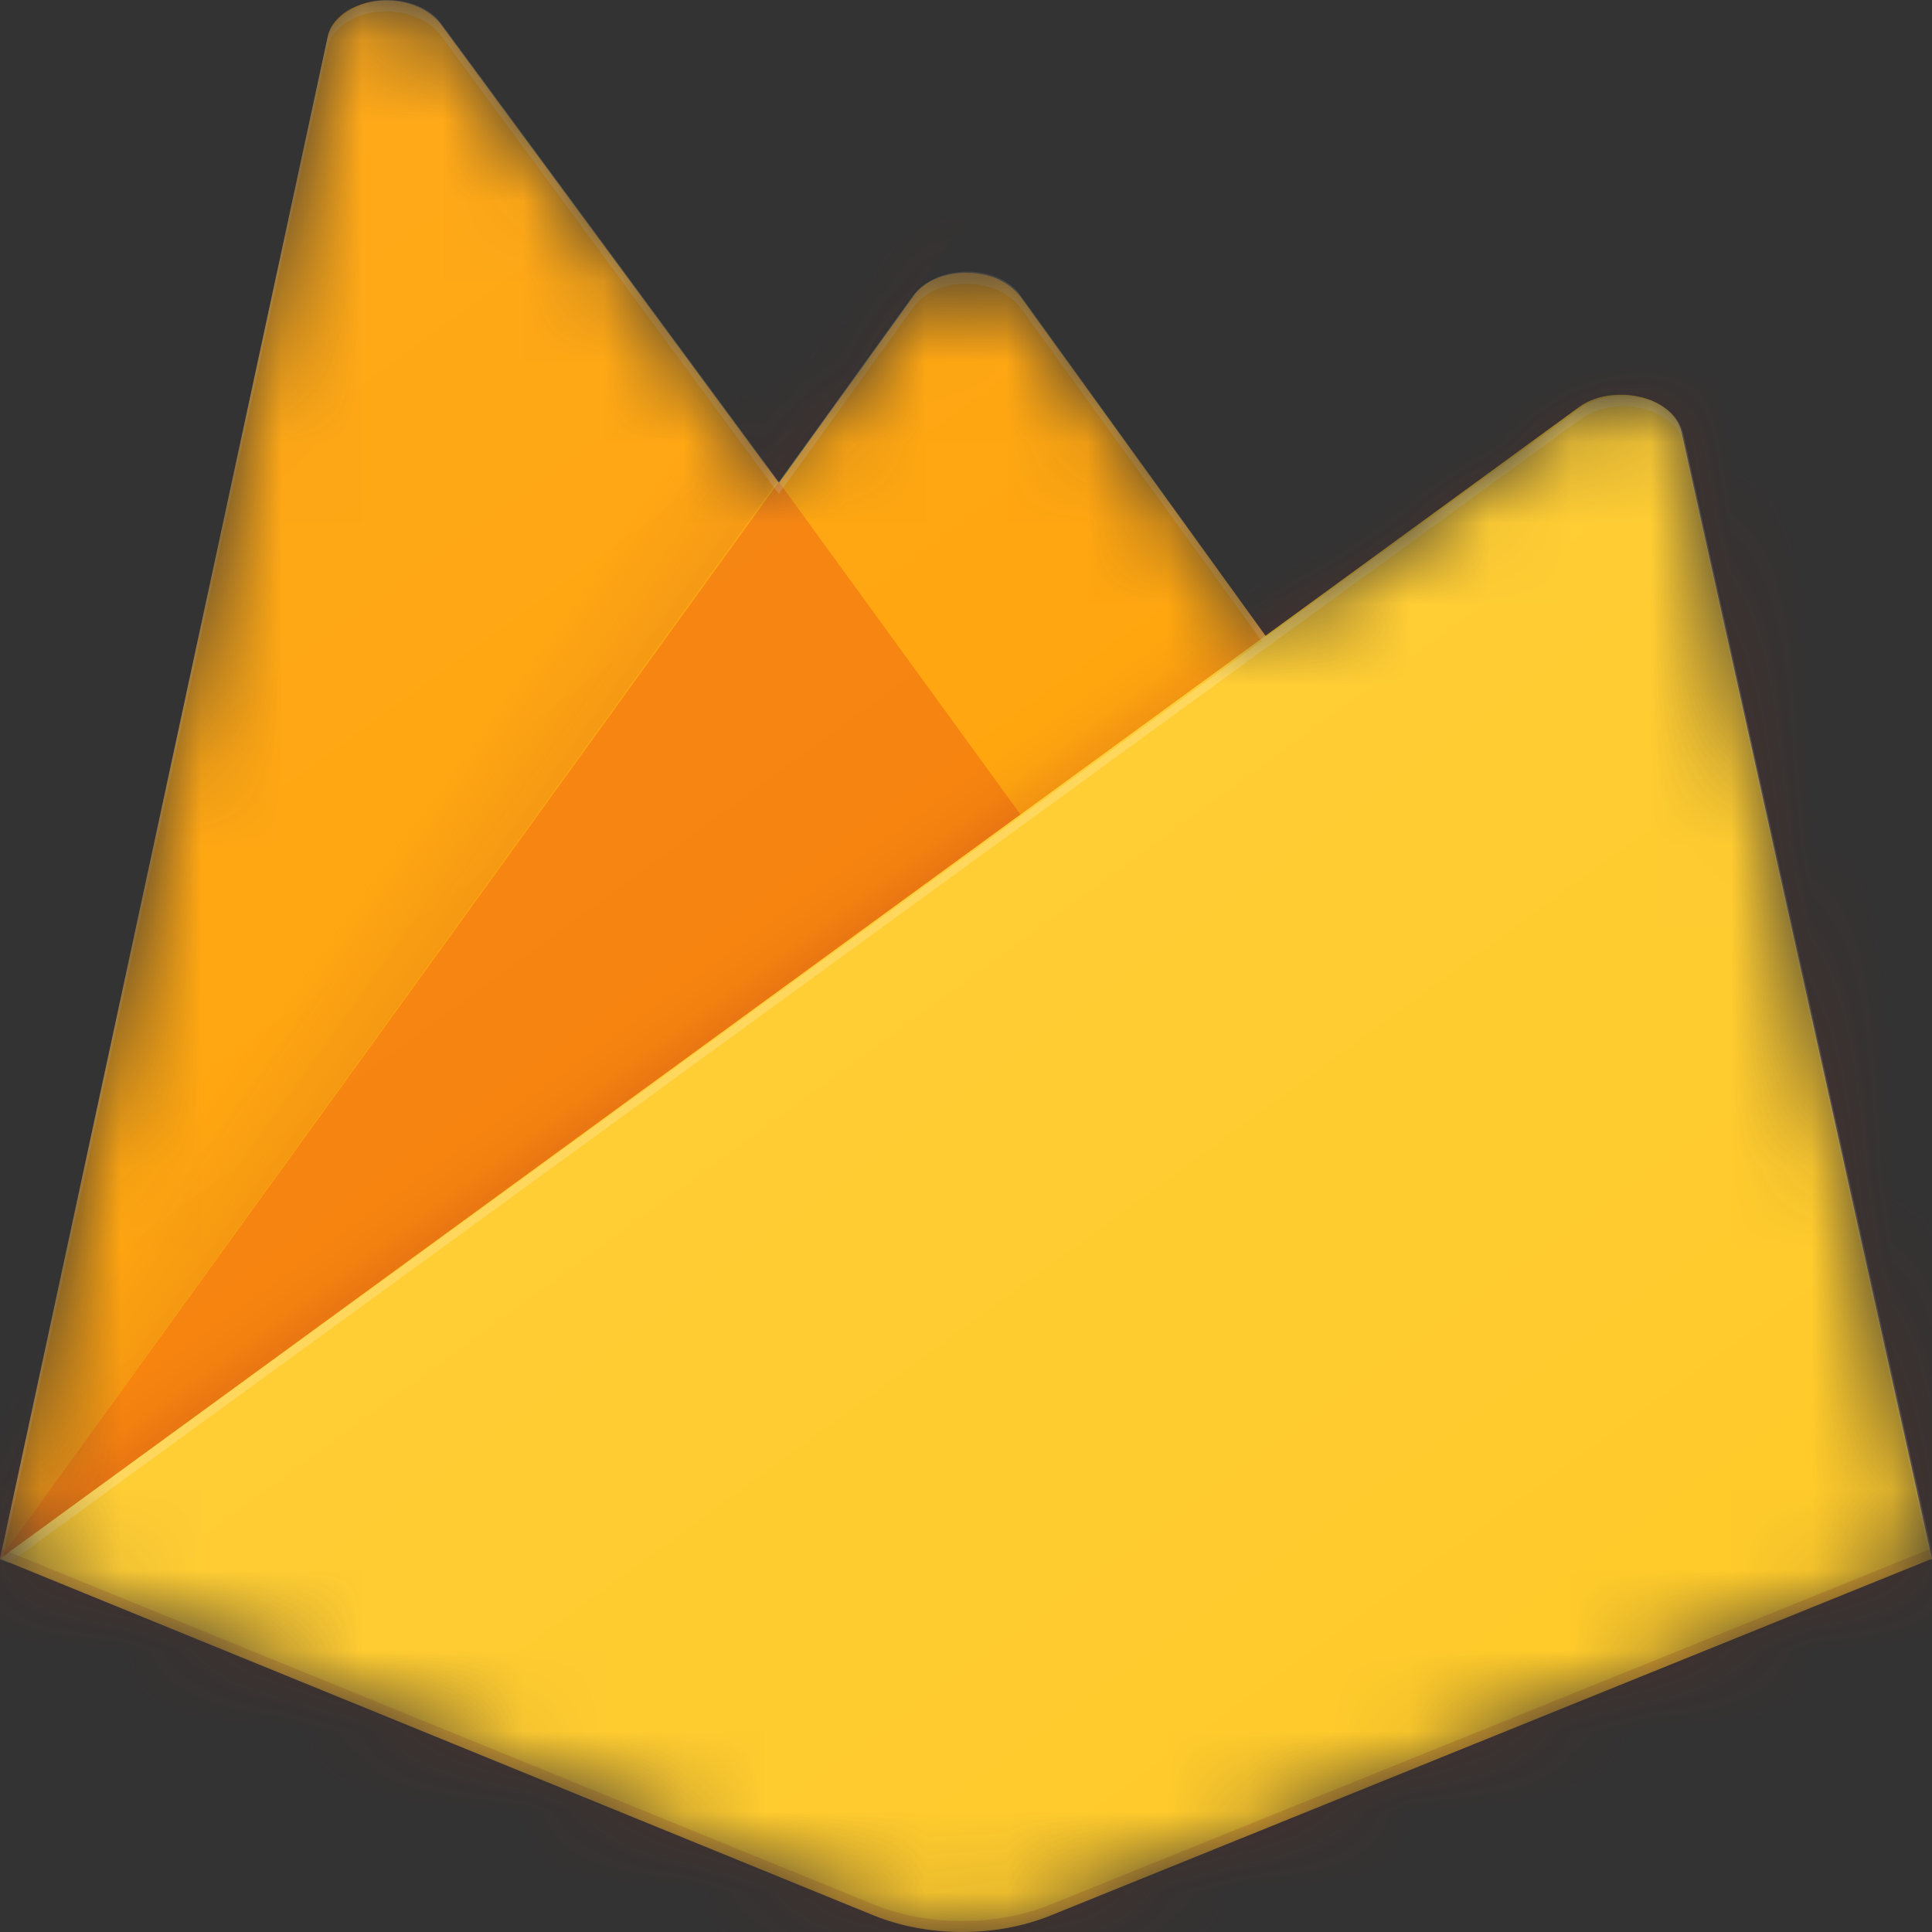 <svg width="24" height="24" viewBox="0 0 24 24" fill="none" xmlns="http://www.w3.org/2000/svg">
<rect x="0" y="0" width="24" height="24" fill="#333333" stroke="none"/>
<mask id="mask0_2210_2688" style="mask-type:luminance" maskUnits="userSpaceOnUse" x="0" y="0" width="24" height="24">
<path d="M20.906 5.373C20.831 5.073 20.456 4.882 20.044 4.923C19.894 4.936 19.744 4.991 19.631 5.073L15.731 7.909L12.675 3.668C12.488 3.395 12.037 3.3 11.662 3.436C11.531 3.491 11.419 3.573 11.344 3.668L9.675 5.986L5.475 0.286C5.287 0.027 4.819 -0.082 4.463 0.068C4.256 0.15 4.106 0.3 4.069 0.464L0 19.364L10.856 23.796C11.531 24.068 12.375 24.068 13.05 23.796L24 19.364L20.906 5.373Z" fill="white"/>
</mask>
<g mask="url(#mask0_2210_2688)">
<path d="M0 19.364L4.069 0.463C4.125 0.163 4.519 -0.041 4.931 0.013C5.156 0.041 5.362 0.15 5.475 0.3L9.675 6L11.344 3.682C11.531 3.409 11.981 3.313 12.356 3.45C12.488 3.504 12.6 3.586 12.675 3.682L24 19.364H0Z" fill="#FFA000"/>
<path opacity="0.12" d="M13.875 0.136L-6 -1.091V25.091L9.53674e-07 19.364L13.875 0.136Z" fill="url(#paint0_linear_2210_2688)"/>
<path d="M14.044 12L9.675 5.986L0 19.364L14.044 12Z" fill="#F57C00"/>
<path opacity="0.2" d="M-6 -1.091H30V25.091H-6V-1.091Z" fill="url(#paint1_linear_2210_2688)"/>
<path d="M24 19.363L20.887 5.359C20.812 5.059 20.438 4.868 20.025 4.909C19.875 4.922 19.725 4.977 19.613 5.059L0 19.363L10.856 23.795C11.531 24.068 12.375 24.068 13.05 23.795L24 19.363Z" fill="#FFCA28"/>
<path d="M20.906 5.373C20.831 5.073 20.456 4.882 20.044 4.923C19.894 4.936 19.744 4.991 19.631 5.073L15.731 7.909L12.675 3.668C12.488 3.395 12.038 3.3 11.663 3.436C11.531 3.491 11.419 3.573 11.344 3.668L9.675 5.986L5.475 0.286C5.288 0.027 4.819 -0.082 4.463 0.068C4.256 0.15 4.106 0.3 4.069 0.464L0 19.364H-0.019L0 19.377L0.113 19.418L15.731 8.045L19.631 5.209C19.931 4.991 20.4 4.991 20.7 5.209C20.813 5.291 20.888 5.386 20.906 5.509L23.981 19.377L24.019 19.364L20.906 5.373ZM0.038 19.336L4.069 0.6C4.125 0.3 4.519 0.095 4.931 0.15C5.156 0.177 5.363 0.286 5.475 0.436L9.675 6.136L11.344 3.818C11.531 3.545 11.981 3.45 12.356 3.586C12.488 3.641 12.6 3.723 12.675 3.818L15.675 7.964L0.038 19.336Z" fill="white" fill-opacity="0.2"/>
<path opacity="0.2" d="M13.05 23.659C12.375 23.932 11.531 23.932 10.856 23.659L0.019 19.241L0 19.364L10.856 23.796C11.531 24.068 12.375 24.068 13.05 23.796L24 19.364L23.981 19.241L13.05 23.659Z" fill="#A52714"/>
<path d="M20.906 5.373C20.831 5.073 20.456 4.882 20.044 4.923C19.894 4.936 19.744 4.991 19.631 5.073L15.731 7.909L12.675 3.668C12.488 3.395 12.037 3.3 11.662 3.436C11.531 3.491 11.419 3.573 11.344 3.668L9.675 5.986L5.475 0.286C5.287 0.027 4.819 -0.082 4.463 0.068C4.256 0.15 4.106 0.3 4.069 0.464L0 19.364L10.856 23.796C11.531 24.068 12.375 24.068 13.05 23.796L24 19.364L20.906 5.373Z" fill="url(#paint2_linear_2210_2688)"/>
</g>
<defs>
<linearGradient id="paint0_linear_2210_2688" x1="4.677" y1="12.894" x2="3.417" y2="11.989" gradientUnits="userSpaceOnUse">
<stop stop-color="#A52714"/>
<stop offset="0.4" stop-color="#A52714" stop-opacity="0.5"/>
<stop offset="0.8" stop-color="#A52714" stop-opacity="0"/>
</linearGradient>
<linearGradient id="paint1_linear_2210_2688" x1="11.051" y1="11.307" x2="10.587" y2="10.668" gradientUnits="userSpaceOnUse">
<stop stop-color="#A52714" stop-opacity="0.8"/>
<stop offset="0.5" stop-color="#A52714" stop-opacity="0.21"/>
<stop offset="1" stop-color="#A52714" stop-opacity="0"/>
</linearGradient>
<linearGradient id="paint2_linear_2210_2688" x1="-0.646" y1="4.223" x2="16.697" y2="28.07" gradientUnits="userSpaceOnUse">
<stop stop-color="white" stop-opacity="0.1"/>
<stop offset="1" stop-color="white" stop-opacity="0"/>
</linearGradient>
</defs>
</svg>
